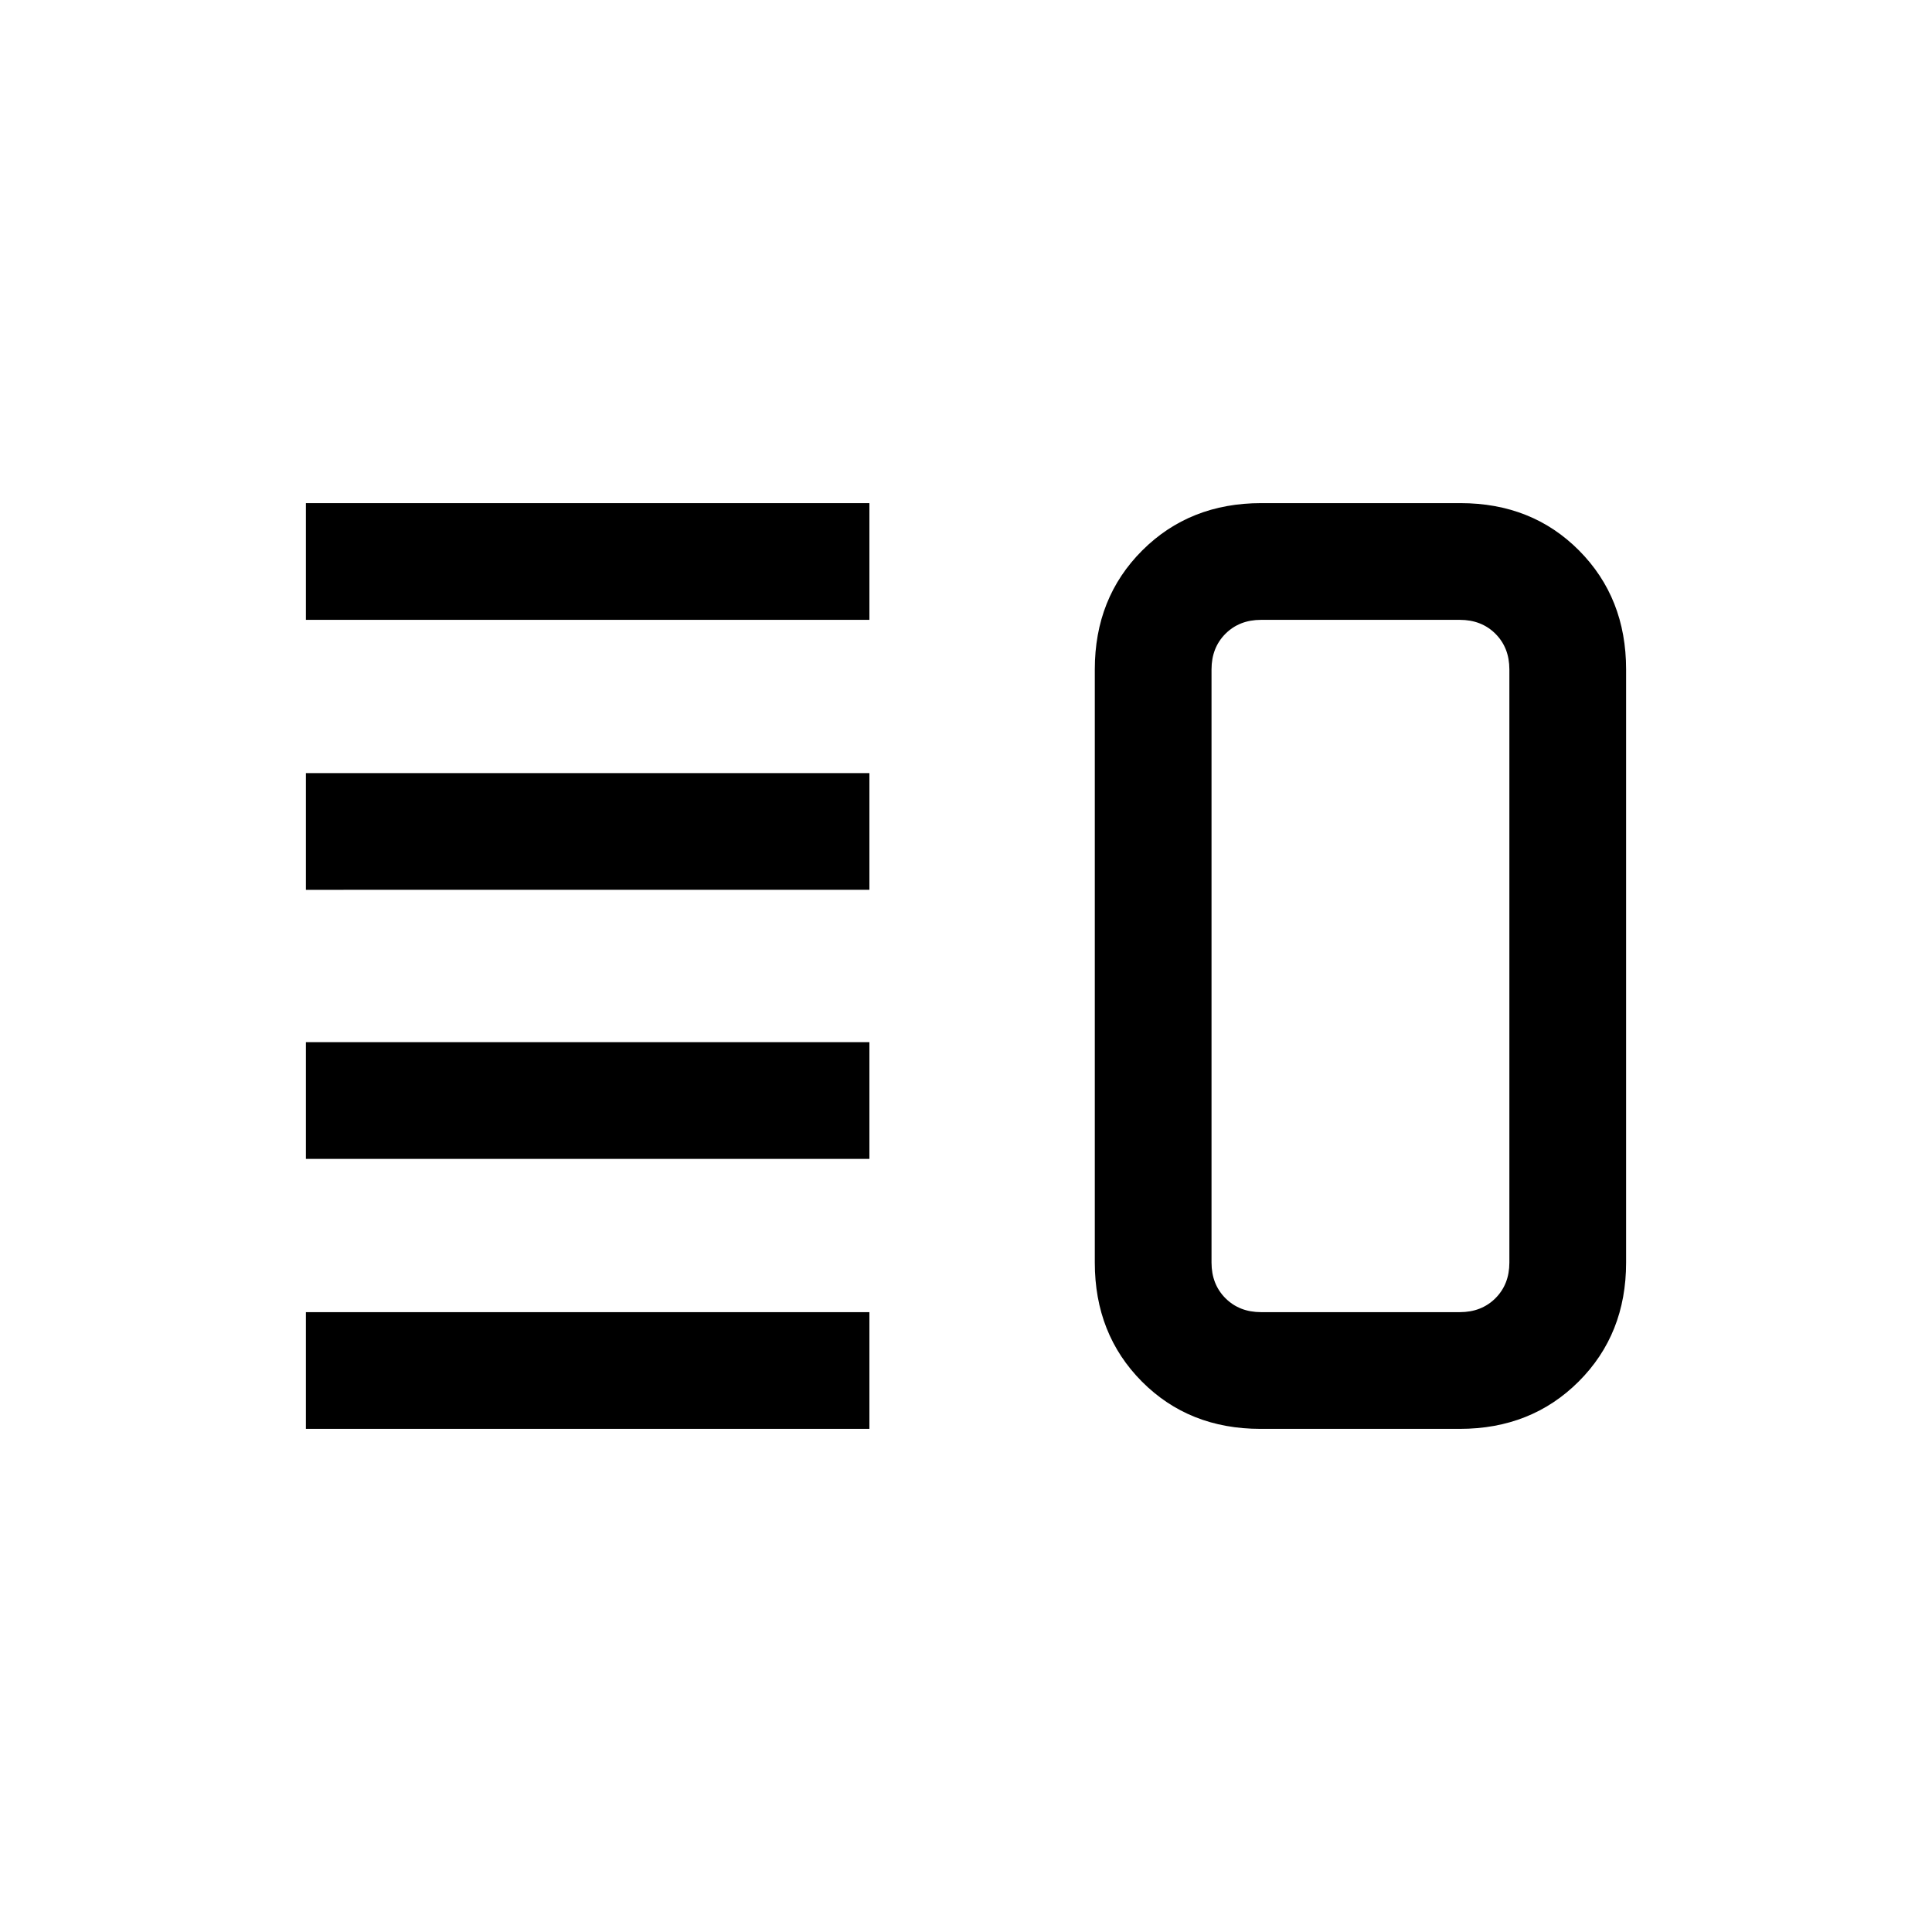 <svg xmlns="http://www.w3.org/2000/svg" height="20" viewBox="0 -960 960 960" width="20"><path d="M152-384.15v-58h280v58H152ZM152-250v-58h280v58H152Zm0-267.85v-58h280v58H152ZM152-652v-58h280v58H152Zm474.35 402q-35.58 0-58.97-23.53Q544-297.07 544-332.62v-294.76q0-35.55 23.56-59.09Q591.12-710 626.7-710h98.95q35.58 0 58.97 23.53Q808-662.93 808-627.38v294.76q0 35.55-23.56 59.09Q760.88-250 725.3-250h-98.95Zm.27-58h98.76q10.77 0 17.7-6.92 6.92-6.93 6.92-17.7v-294.76q0-10.77-6.92-17.7-6.93-6.92-17.7-6.92h-98.76q-10.77 0-17.7 6.92-6.92 6.93-6.92 17.7v294.76q0 10.77 6.92 17.7 6.93 6.92 17.7 6.92ZM676-480Z"/></svg>
